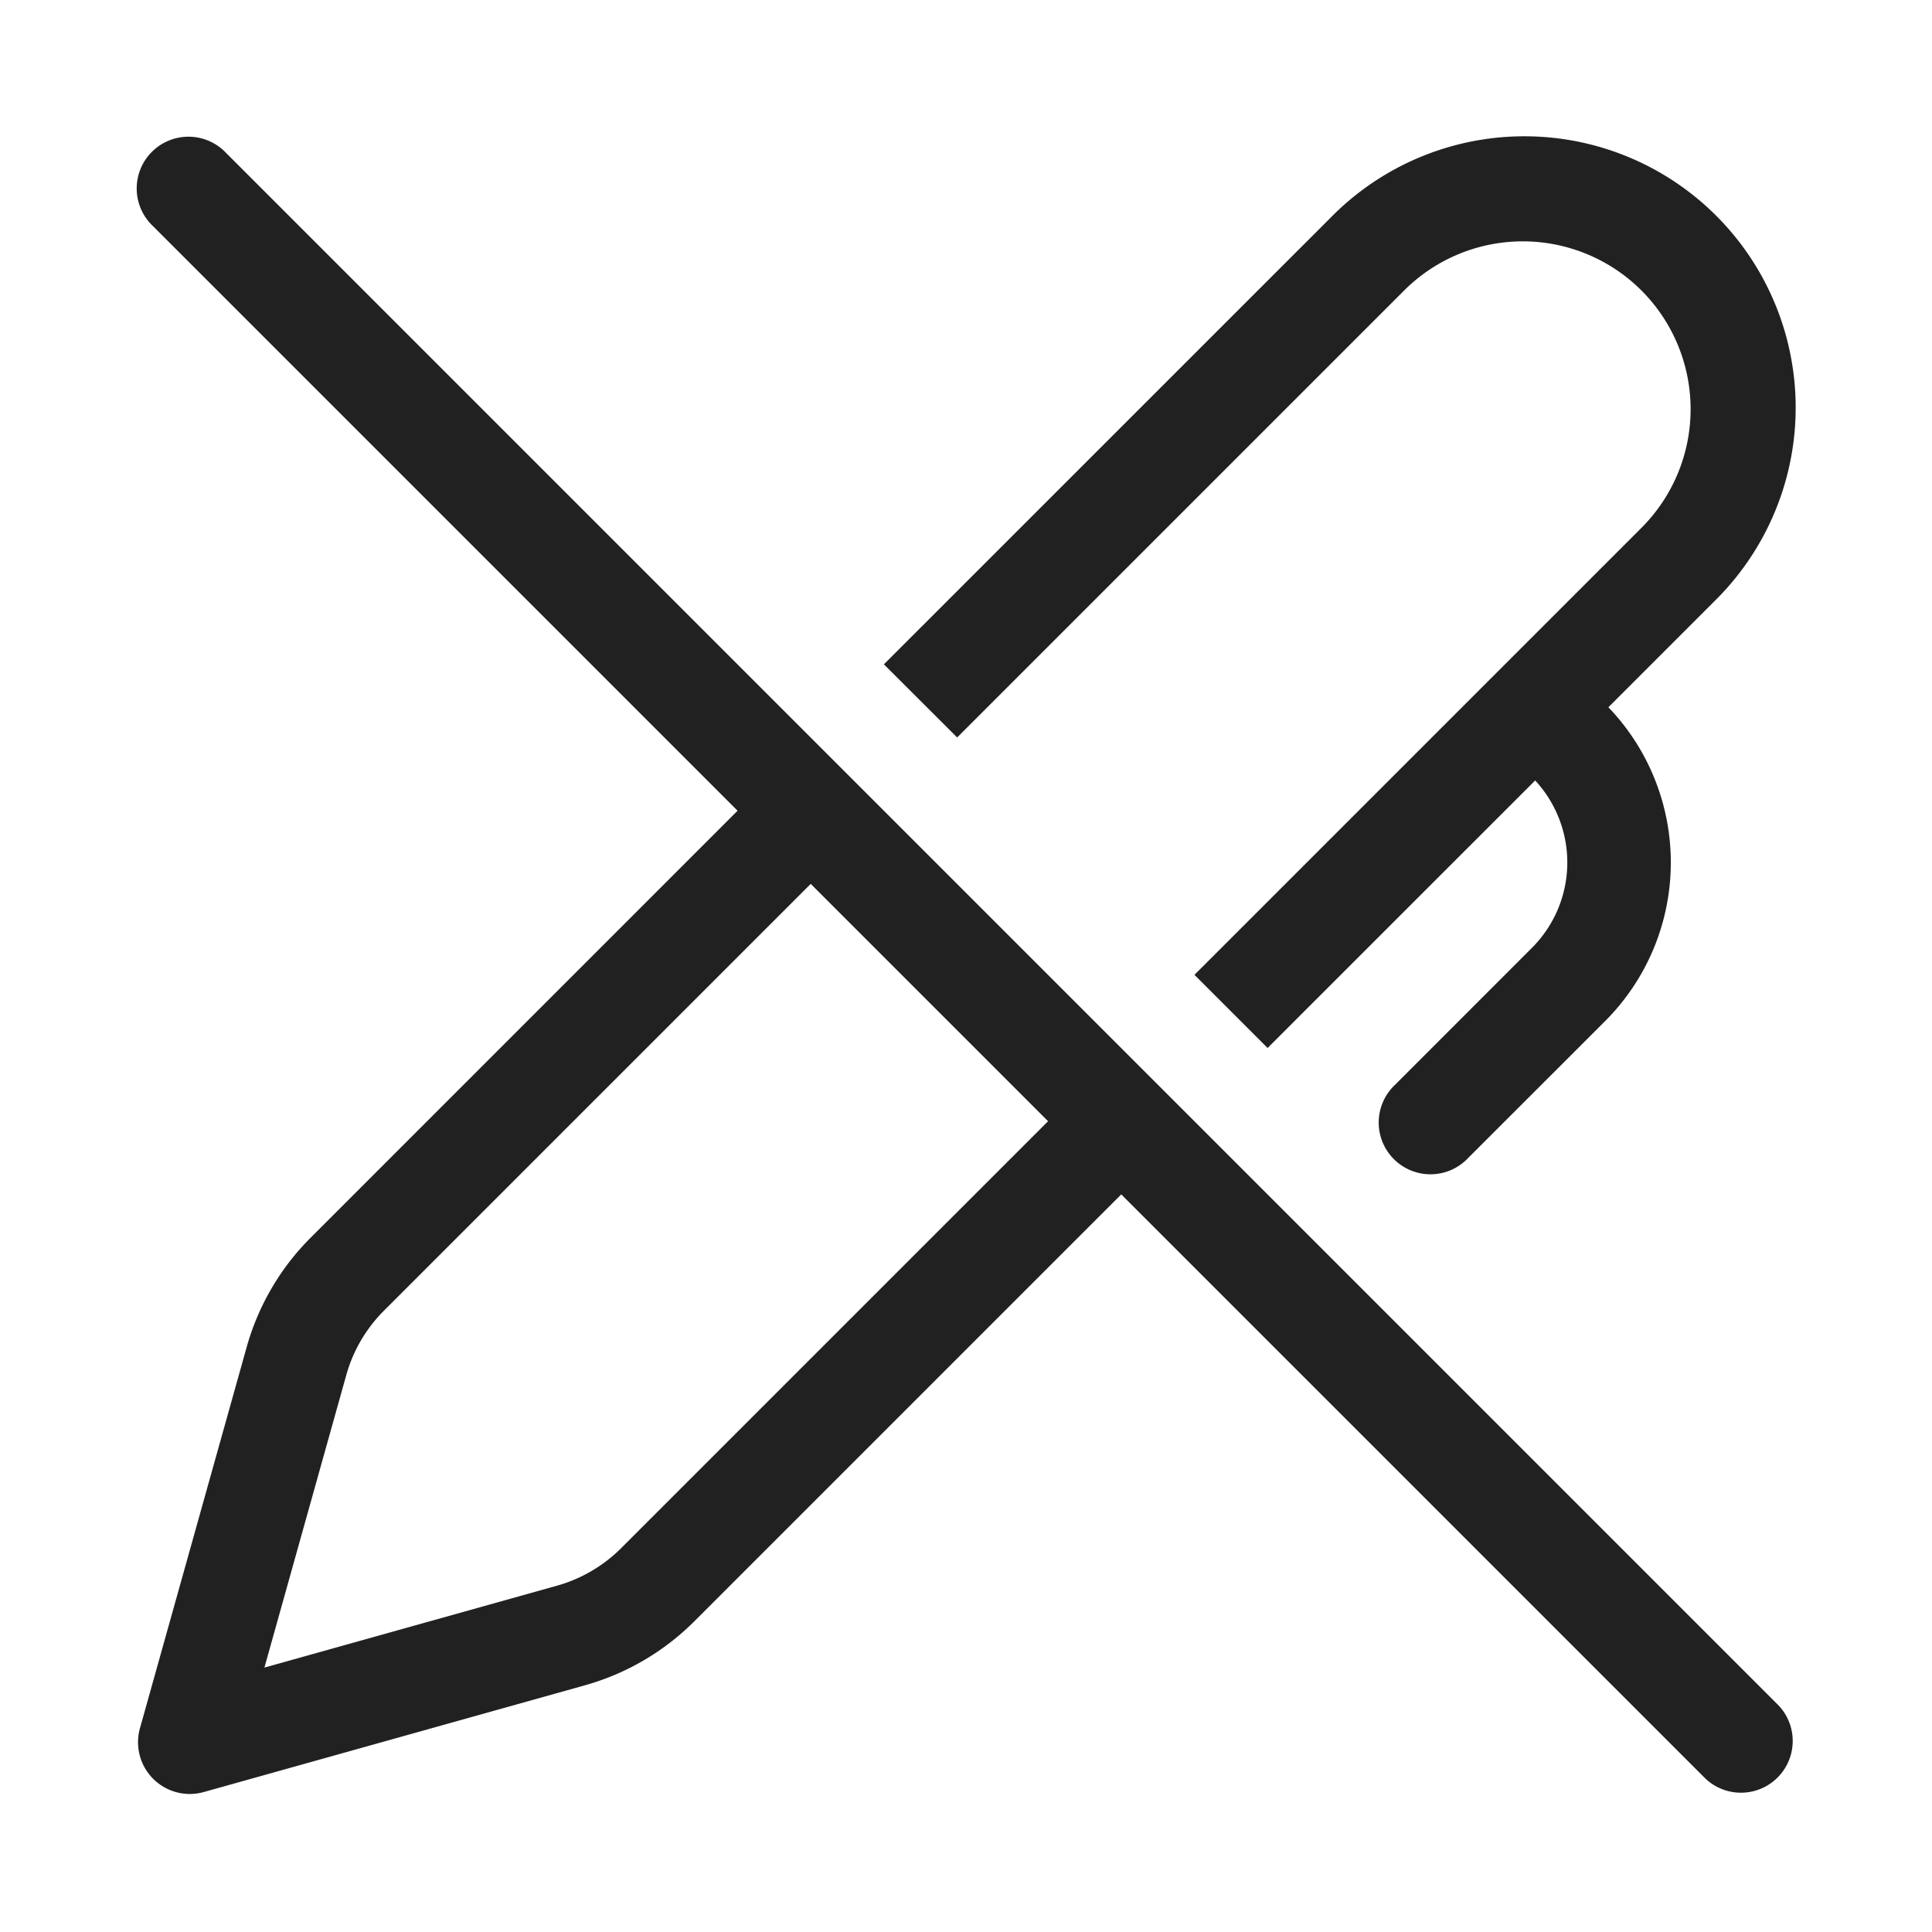 <svg viewBox="0 0 28 28" fill="none" xmlns="http://www.w3.org/2000/svg" height="1em" width="1em">
  <path d="M10.69 11.75 2.22 3.28a.75.75 0 1 1 1.06-1.06l22.5 22.5a.75.75 0 0 1-1.06 1.06l-8.47-8.47-6.187 6.187c-.44.44-.987.76-1.587.928l-5.524 1.547a.75.75 0 0 1-.924-.924l1.547-5.525c.168-.6.487-1.146.928-1.586l6.186-6.187Zm4.5 4.5-3.44-3.44-6.187 6.187a2.126 2.126 0 0 0-.544.93l-1.187 4.241 4.24-1.187a2.13 2.13 0 0 0 .93-.544l6.187-6.187Zm-2.38-6.622 1.062 1.06L20.35 4.21a2.432 2.432 0 1 1 3.439 3.44l-6.478 6.478 1.06 1.06 3.878-3.877a1.75 1.75 0 0 1-.047 2.426L20.22 15.72a.75.75 0 1 0 1.06 1.06l1.983-1.982a3.25 3.25 0 0 0 .047-4.548l1.54-1.54a3.932 3.932 0 1 0-5.561-5.56L12.81 9.628Z" fill="#212121"/>
</svg>

